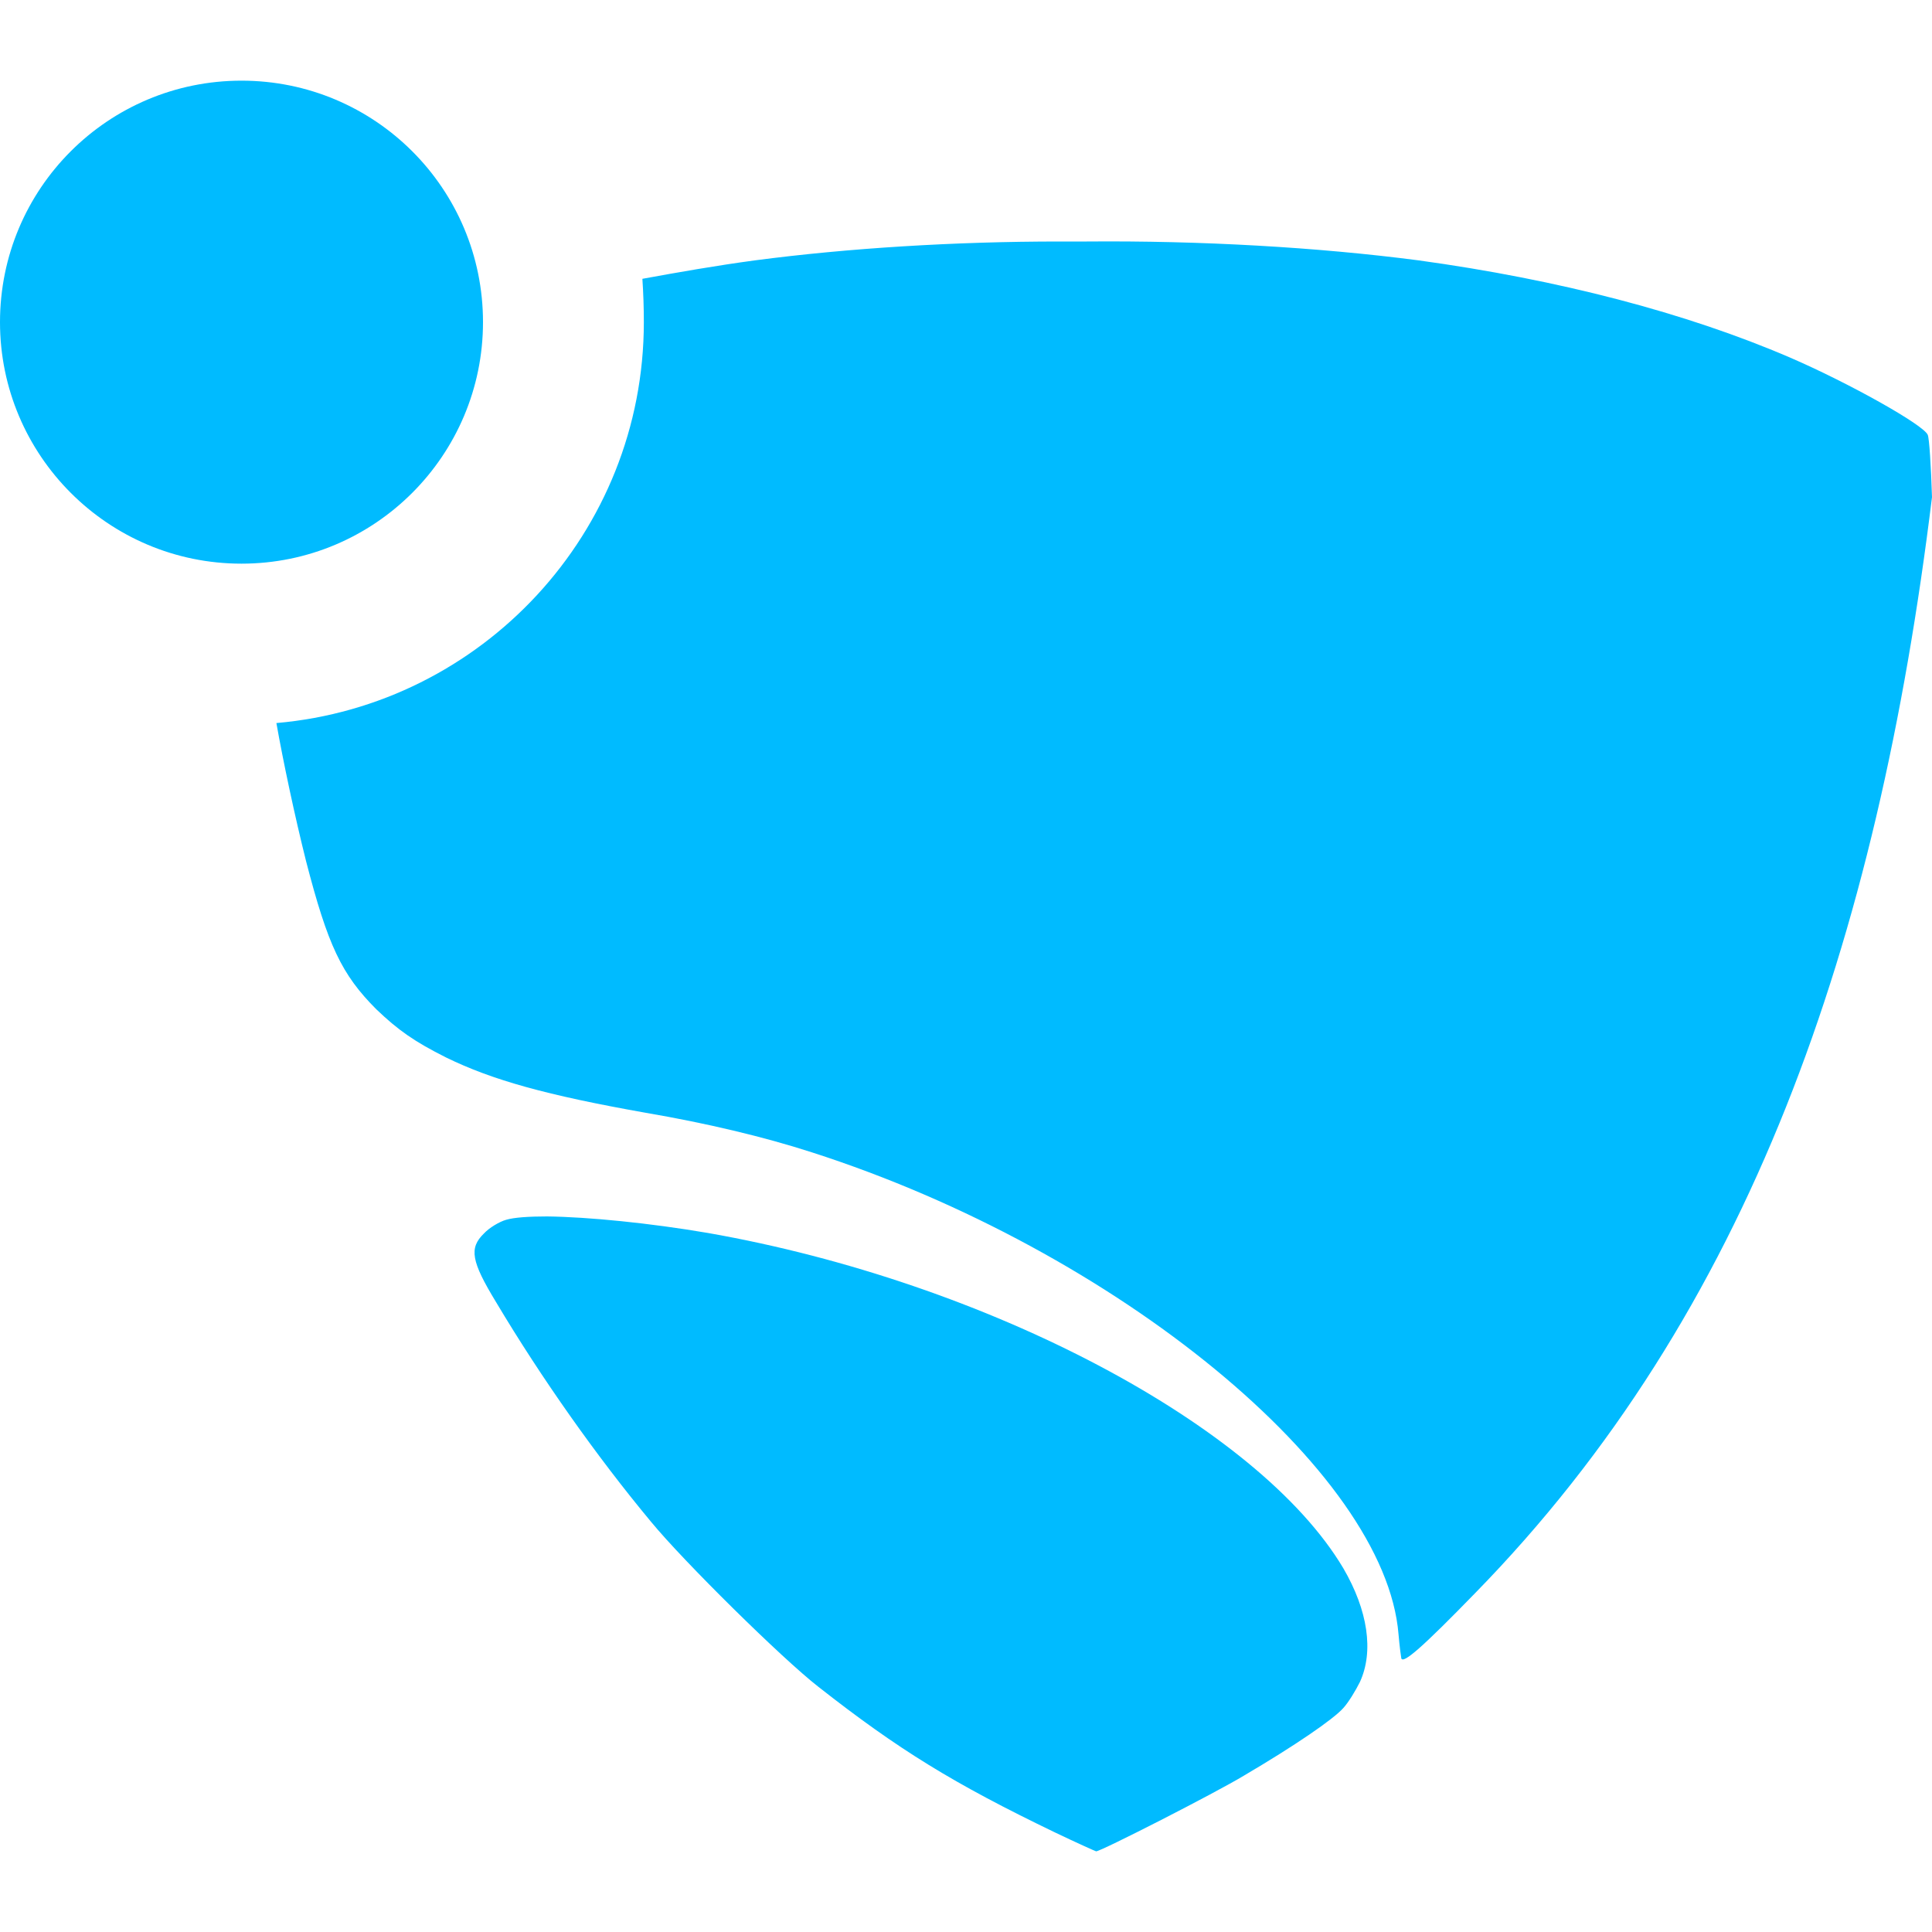 
<svg xmlns="http://www.w3.org/2000/svg" xmlns:xlink="http://www.w3.org/1999/xlink" width="16px" height="16px" viewBox="0 0 16 16" version="1.1">
<g id="surface1">
<path style=" stroke:none;fill-rule:evenodd;fill:#00bbff;fill-opacity:1;" d="M 5.32 2.309 C 5.621 2.254 5.934 2.199 6.254 2.156 C 7.023 2.055 7.906 2 8.777 2 C 8.852 2 8.926 2 9 2 C 9.941 1.992 10.91 2.047 11.746 2.156 C 12.91 2.316 13.961 2.59 14.824 2.961 C 15.312 3.172 15.934 3.52 15.965 3.602 C 15.977 3.629 15.992 3.859 16 4.117 C 15.547 7.812 14.488 10.871 12.215 13.195 C 11.781 13.641 11.621 13.781 11.605 13.734 C 11.602 13.719 11.59 13.629 11.582 13.535 C 11.473 12.184 9.25 10.355 6.723 9.543 C 6.324 9.414 5.848 9.301 5.344 9.215 C 4.527 9.07 4.078 8.945 3.695 8.758 C 3.43 8.625 3.297 8.531 3.117 8.359 C 2.828 8.07 2.715 7.828 2.535 7.133 C 2.441 6.758 2.344 6.301 2.289 5.988 C 3.992 5.84 5.332 4.41 5.332 2.668 C 5.332 2.547 5.328 2.43 5.32 2.309 Z M 4.531 10.074 C 4.379 10.074 4.258 10.082 4.191 10.102 C 4.137 10.117 4.051 10.168 4.008 10.215 C 3.883 10.336 3.902 10.445 4.109 10.785 C 4.484 11.414 4.945 12.066 5.391 12.602 C 5.664 12.934 6.48 13.738 6.777 13.969 C 7.438 14.488 7.895 14.77 8.738 15.176 C 8.918 15.262 9.074 15.332 9.078 15.332 C 9.117 15.332 10.066 14.848 10.305 14.703 C 10.723 14.457 11.043 14.238 11.125 14.145 C 11.168 14.098 11.227 14 11.262 13.93 C 11.379 13.676 11.328 13.336 11.125 12.988 C 10.422 11.805 8.176 10.617 5.863 10.211 C 5.383 10.129 4.871 10.078 4.531 10.074 Z M 0 2.668 C 0 1.562 0.895 0.668 2 0.668 C 3.105 0.668 4 1.562 4 2.668 C 4 3.77 3.105 4.668 2 4.668 C 0.895 4.668 0 3.77 0 2.668 Z M 0 2.668 "/>
</g>
</svg>
